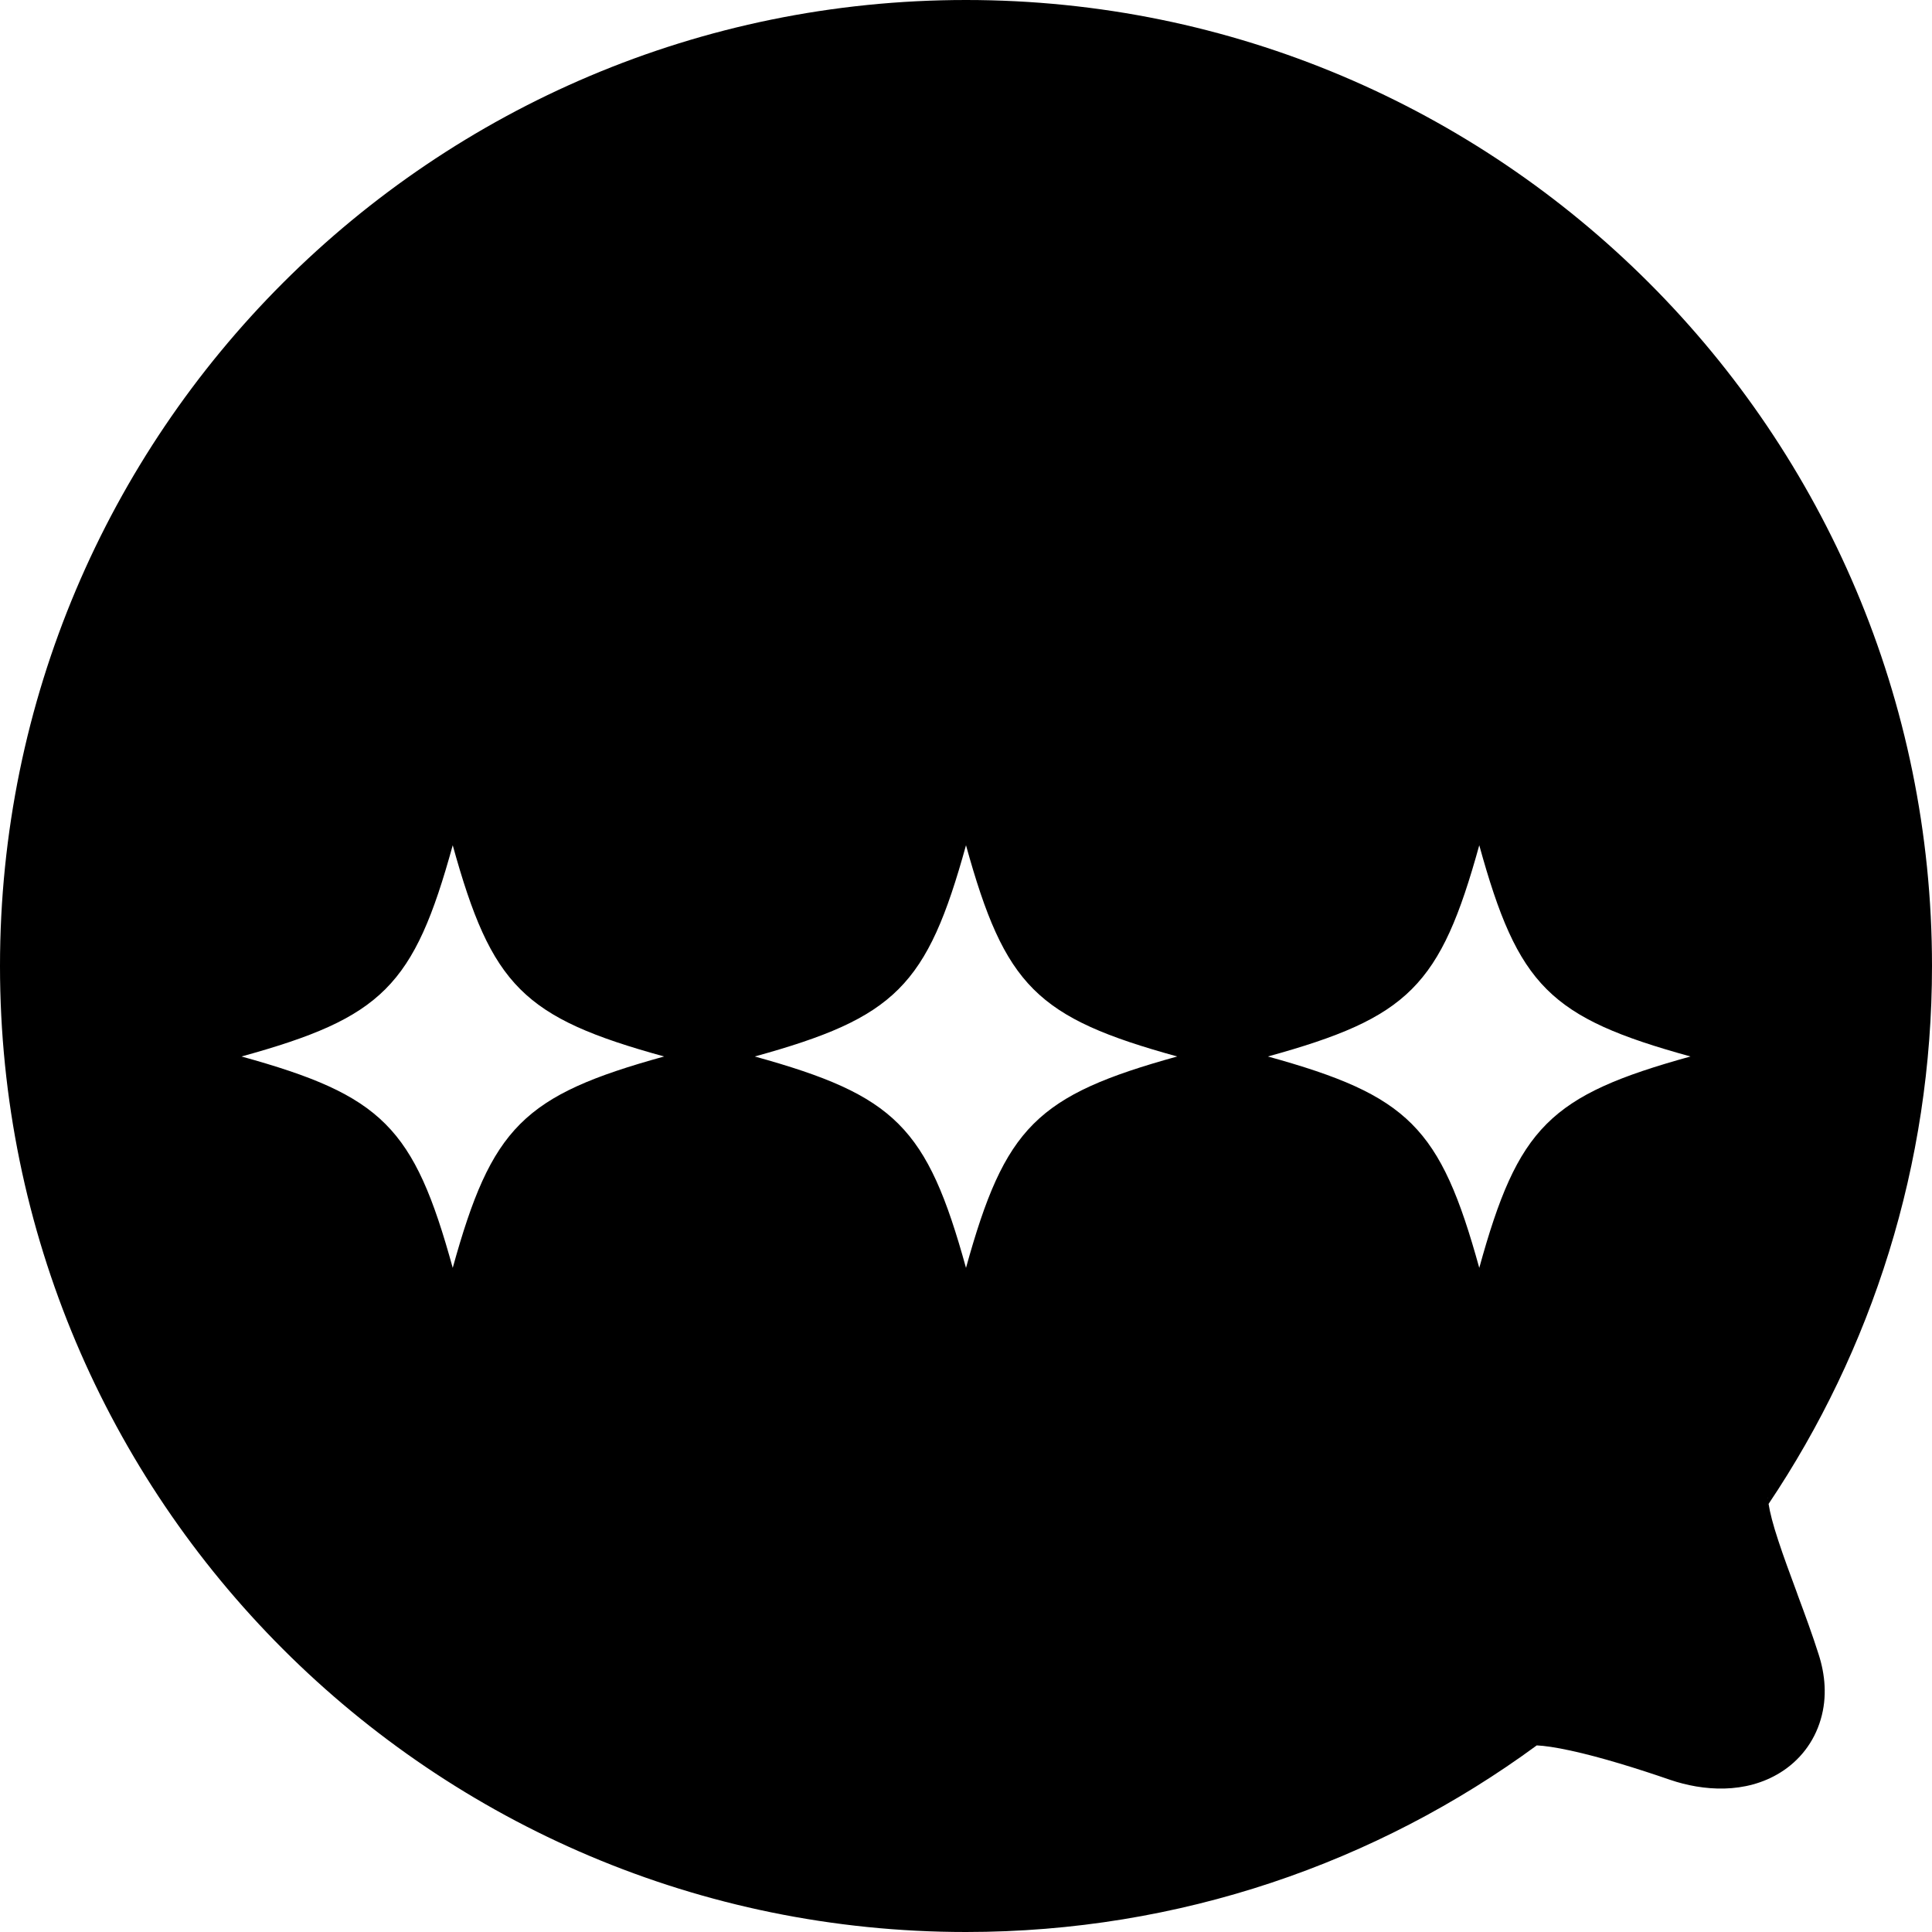 <svg width="12" height="12" viewBox="0 0 12 12" fill="none" xmlns="http://www.w3.org/2000/svg">
<path fill-rule="evenodd" clip-rule="evenodd" d="M6 12C2.686 12 0 9.314 0 6C0 2.686 2.686 0 6 0C9.314 0 12 2.686 12 6C12 7.236 11.626 8.386 10.985 9.341C10.993 9.393 11.012 9.469 11.046 9.571C11.078 9.669 11.118 9.776 11.16 9.89L11.167 9.91C11.211 10.028 11.258 10.156 11.296 10.276C11.336 10.4 11.35 10.54 11.309 10.679C11.267 10.823 11.176 10.936 11.059 11.009C10.841 11.145 10.577 11.124 10.374 11.055C10.171 10.985 9.943 10.914 9.754 10.873C9.662 10.853 9.592 10.843 9.545 10.841C8.552 11.57 7.326 12 6 12ZM9.507 10.842C9.507 10.842 9.509 10.841 9.515 10.841C9.511 10.842 9.507 10.842 9.507 10.842ZM10.982 9.301L10.982 9.303L10.981 9.308C10.981 9.303 10.982 9.301 10.982 9.301ZM1.5 6.562C2.375 6.804 2.571 7 2.812 7.875C3.054 7 3.25 6.804 4.125 6.562C3.25 6.321 3.054 6.125 2.812 5.25C2.571 6.125 2.375 6.321 1.5 6.562ZM6 7.875C5.758 7 5.562 6.804 4.688 6.562C5.562 6.321 5.758 6.125 6 5.25C6.242 6.125 6.438 6.321 7.312 6.562C6.438 6.804 6.242 7 6 7.875ZM9.188 7.875C8.946 7 8.75 6.804 7.875 6.562C8.75 6.321 8.946 6.125 9.188 5.25C9.429 6.125 9.625 6.321 10.5 6.562C9.625 6.804 9.429 7 9.188 7.875Z"
fill="current" 
/>
</svg>
